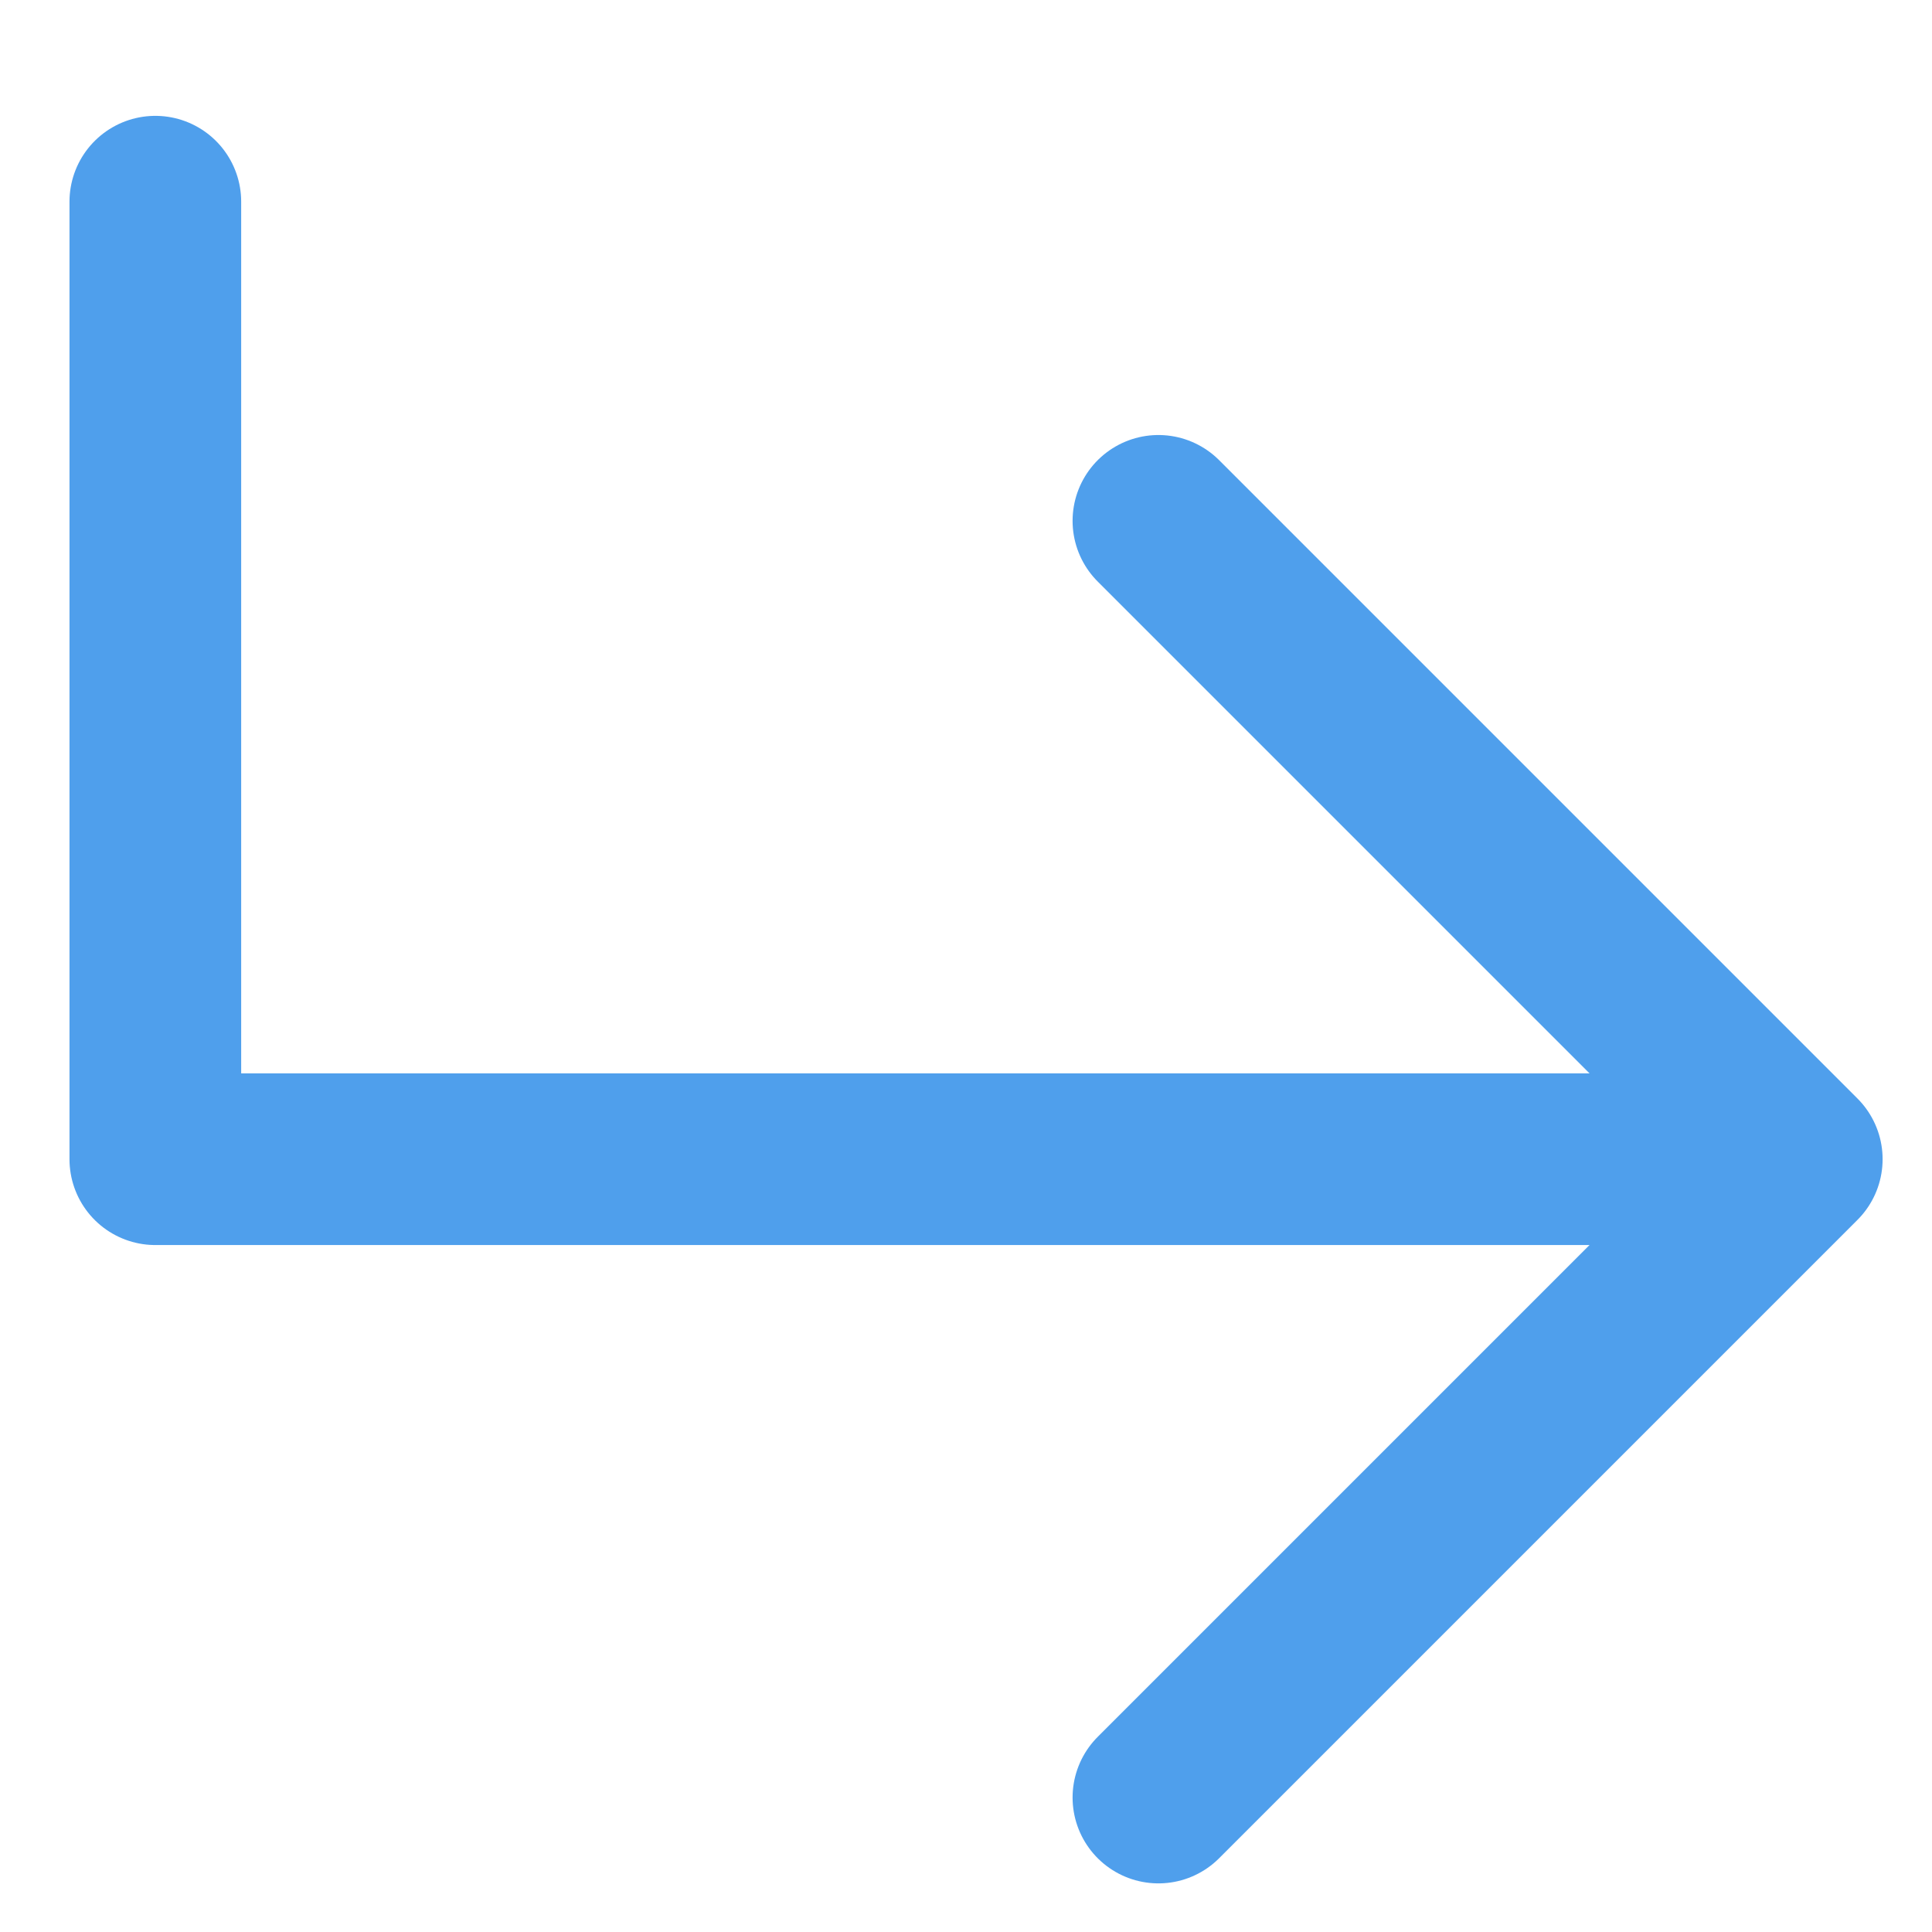 <svg width="15" height="15" viewBox="0 0 15 15" fill="none" xmlns="http://www.w3.org/2000/svg">
<path d="M1.206 1.566V9L13.597 9" stroke="#4F9FEC" stroke-width="1.333" stroke-linecap="round" stroke-linejoin="round"/>
<path d="M13.95 9L8.994 13.956L13.95 9ZM13.95 9L8.994 4.044L13.95 9Z" fill="#FFD700"/>
<path d="M8.994 13.956L13.95 9L8.994 4.044" stroke="#4F9FEC" stroke-width="1.333" stroke-linecap="round" stroke-linejoin="round"/>
</svg>
